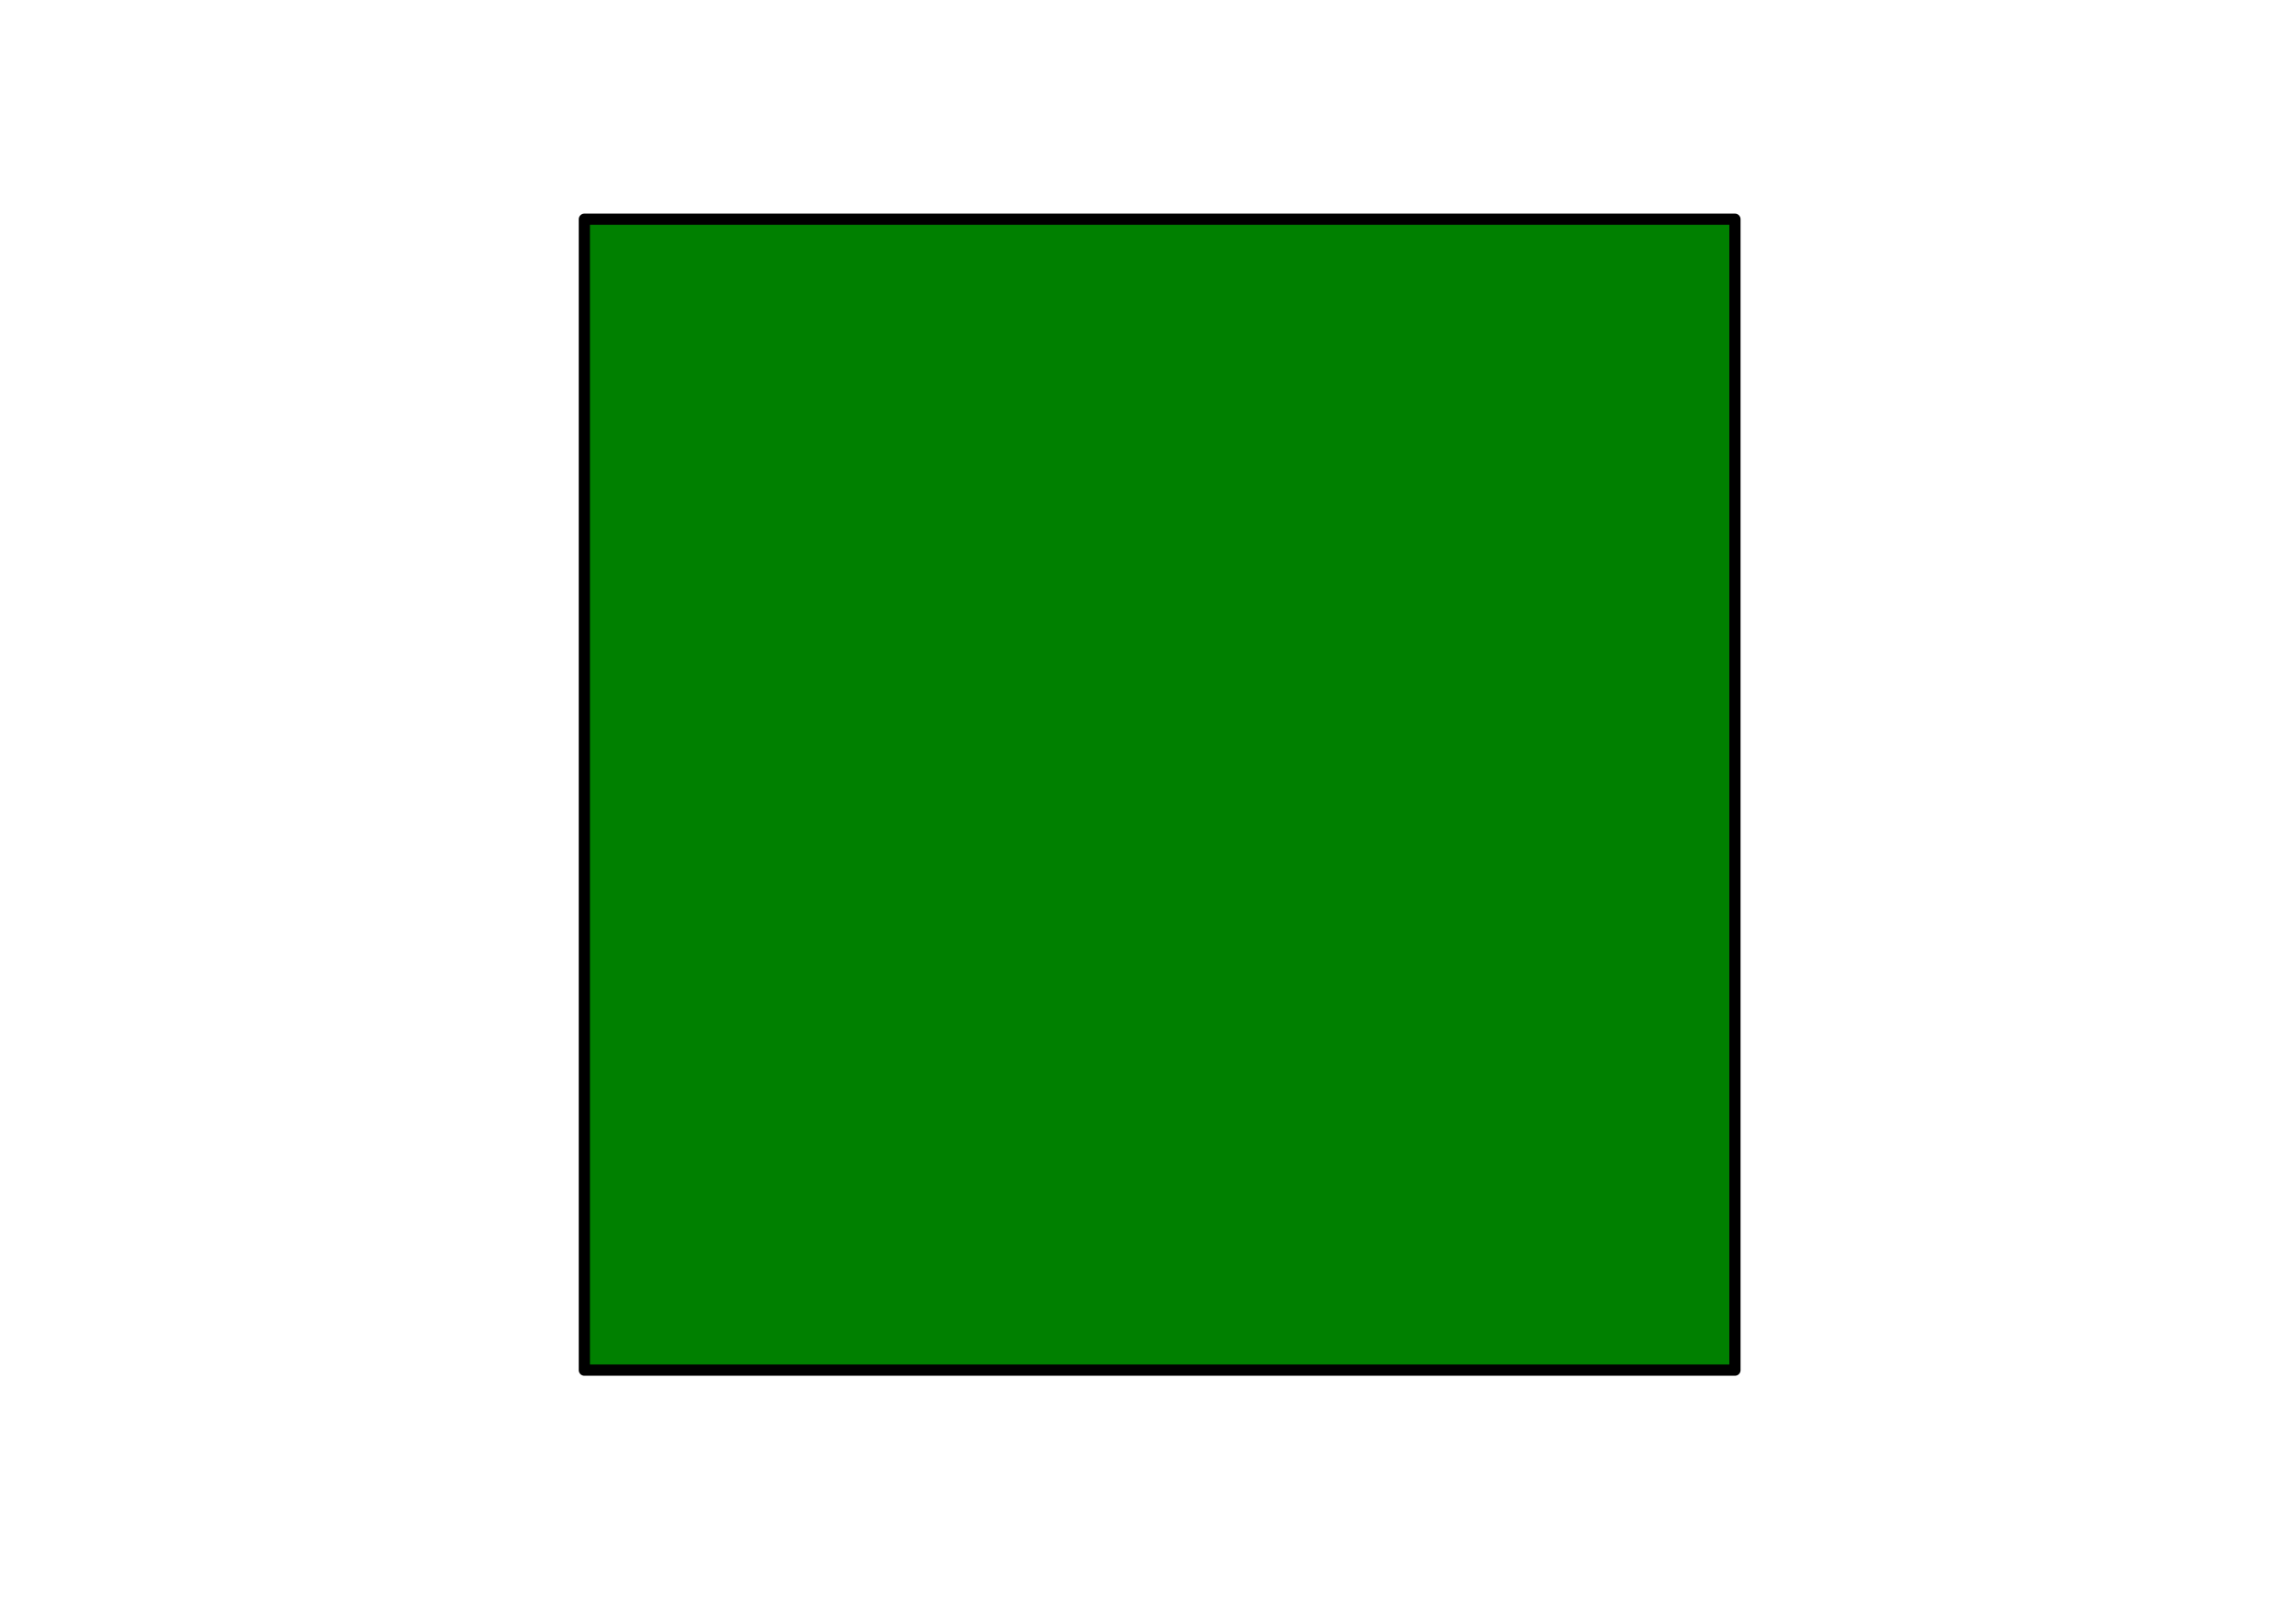 <svg style="width: 100%; height: 100%;" viewBox="0 0 1024 720">
    <rect data-segment="1" data-segment-alias="square" data-segment-color="green"
     style="opacity:1;fill:green;fill-opacity:1;stroke:#000000;stroke-width:5;stroke-linecap:round;stroke-linejoin:round;stroke-miterlimit:4;stroke-dasharray:none;stroke-dashoffset:0;stroke-opacity:1"
     width="513.157"
     height="513.157"
     x="260.619"
     y="97.746" />
</svg>